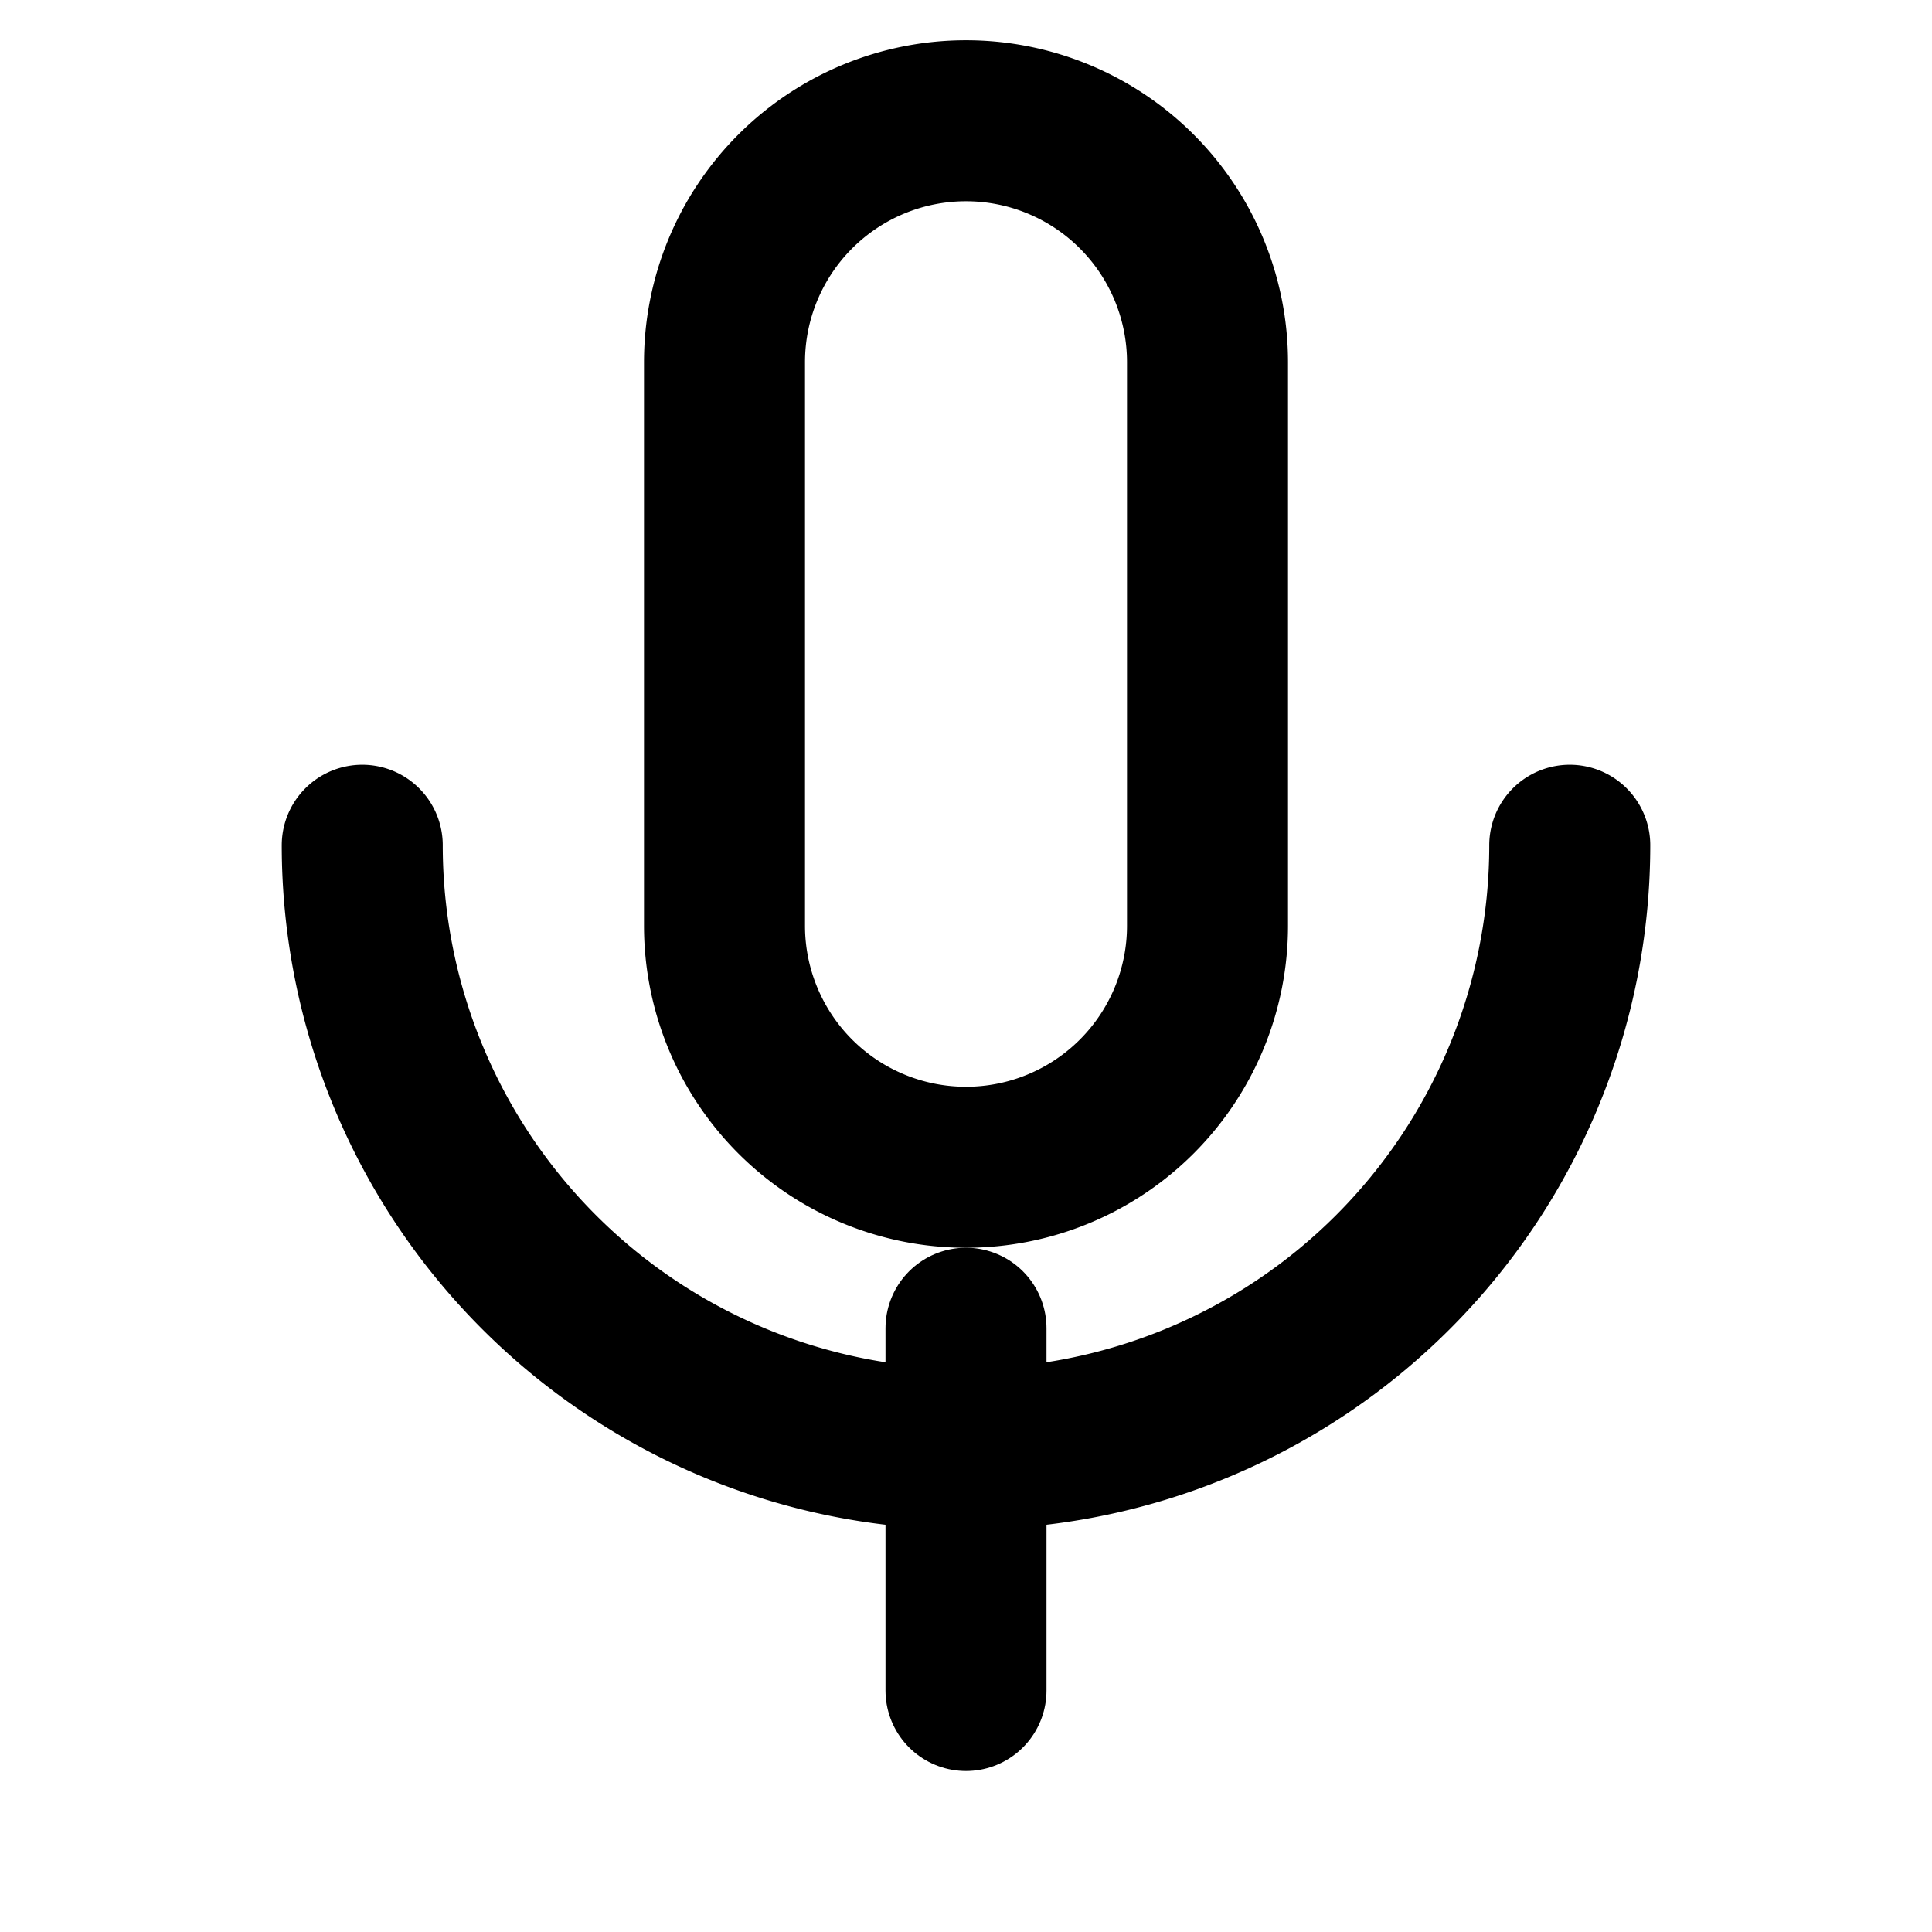 <svg xmlns="http://www.w3.org/2000/svg" viewBox="0 0 24 24" fill="none" stroke="currentColor">
  <!-- Mic body -->
  <path stroke-linecap="round" stroke-linejoin="round" stroke-width="2"
    d="M12 1.5a3 3 0 0 1 3 3v7a3 3 0 1 1-6 0v-7a3 3 0 0 1 3-3z" />
  <!-- Sound waves -->
  <path stroke-linecap="round" stroke-linejoin="round" stroke-width="2"
    d="M19.5 10.5a7.5 7.5 0 0 1-15 0" />
  <!-- Stand -->
  <path stroke-linecap="round" stroke-linejoin="round" stroke-width="2"
    d="M12 16.5v4.5" />
</svg>

